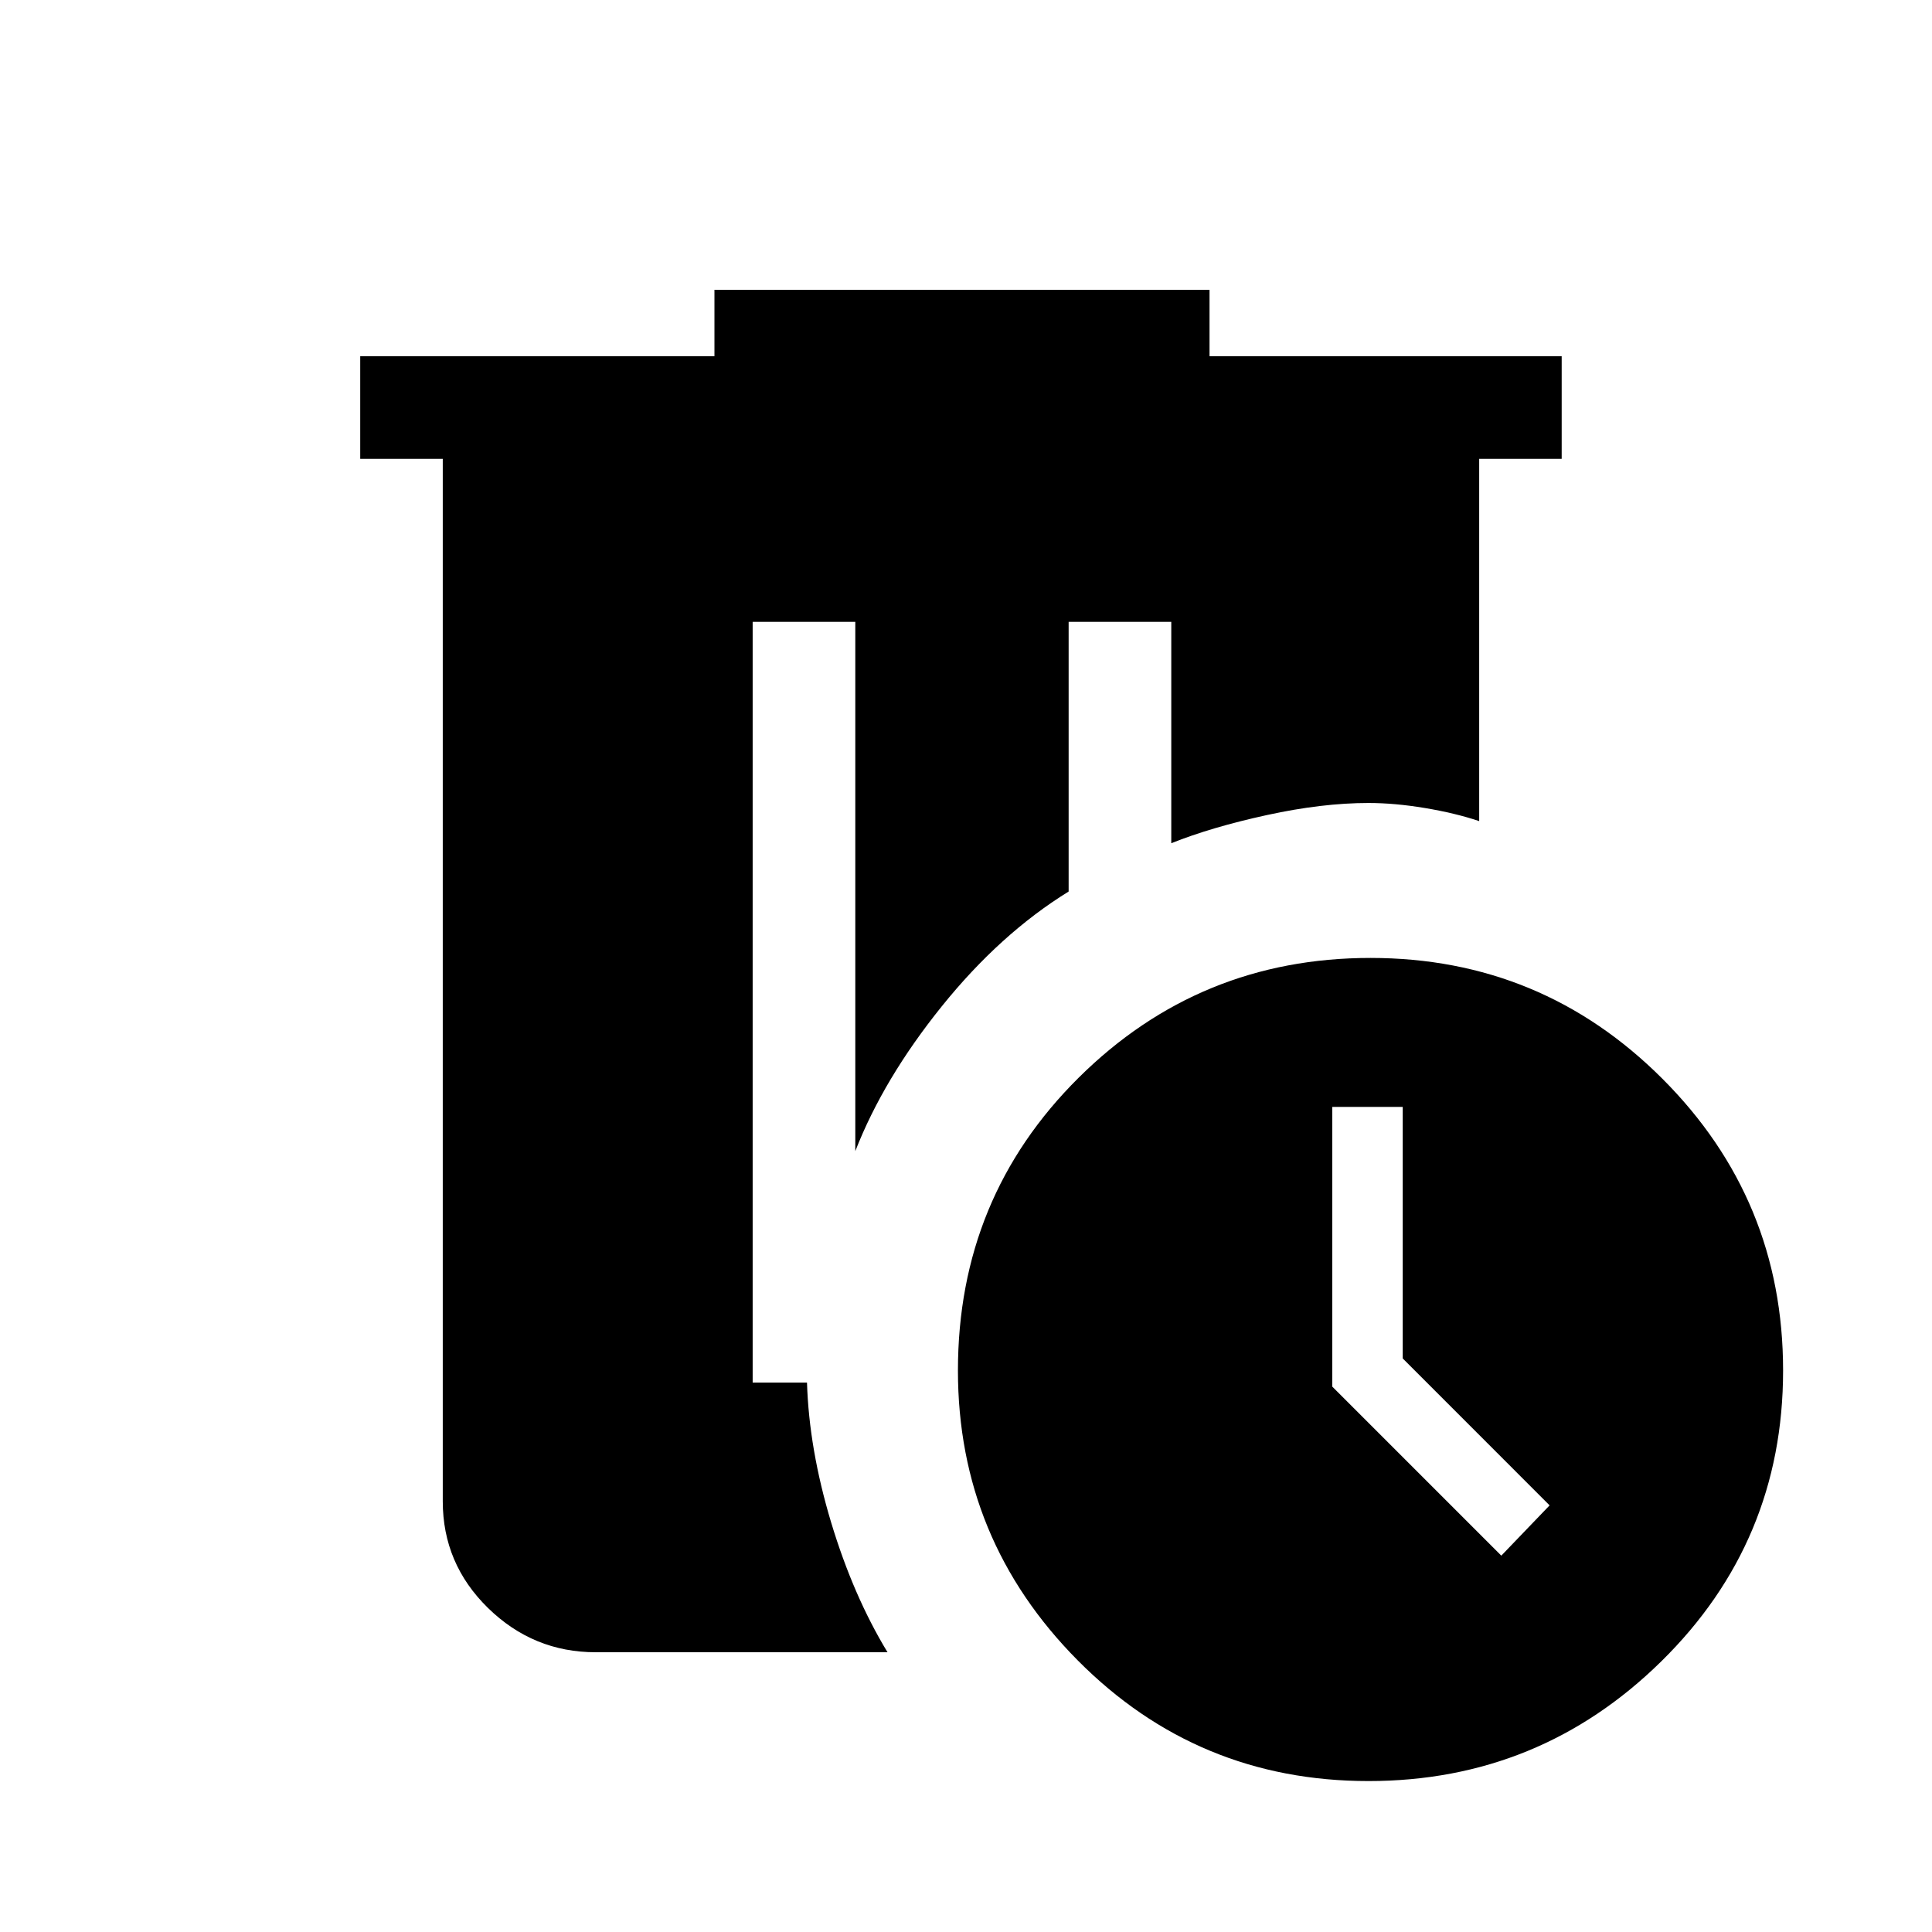 <svg xmlns="http://www.w3.org/2000/svg" height="40" width="40"><path d="M14.792 6h10.25v1.375h7.291V9.5h-1.708V17q-.5-.167-1.125-.271-.625-.104-1.167-.104-.958 0-2.104.25-1.146.25-1.979.583v-4.583h-2.125v5.583q-1.417.875-2.625 2.375t-1.792 3V12.875h-2.125v15.75h1.125q.042 1.375.5 2.896.459 1.521 1.167 2.687h-6.042q-1.291 0-2.229-.916-.937-.917-.937-2.209V9.5H7.458V7.375h7.334Zm13.583 13.833q3.542 0 6.042 2.5t2.5 6.042q0 3.542-2.521 6.021t-6.063 2.479q-3.541 0-6.021-2.5-2.479-2.5-2.479-6 0-3.583 2.5-6.063 2.5-2.479 6.042-2.479Zm-.792 3.084v5.791l3.5 3.5 1-1.041-3.041-3.042v-5.208Z"/></svg>